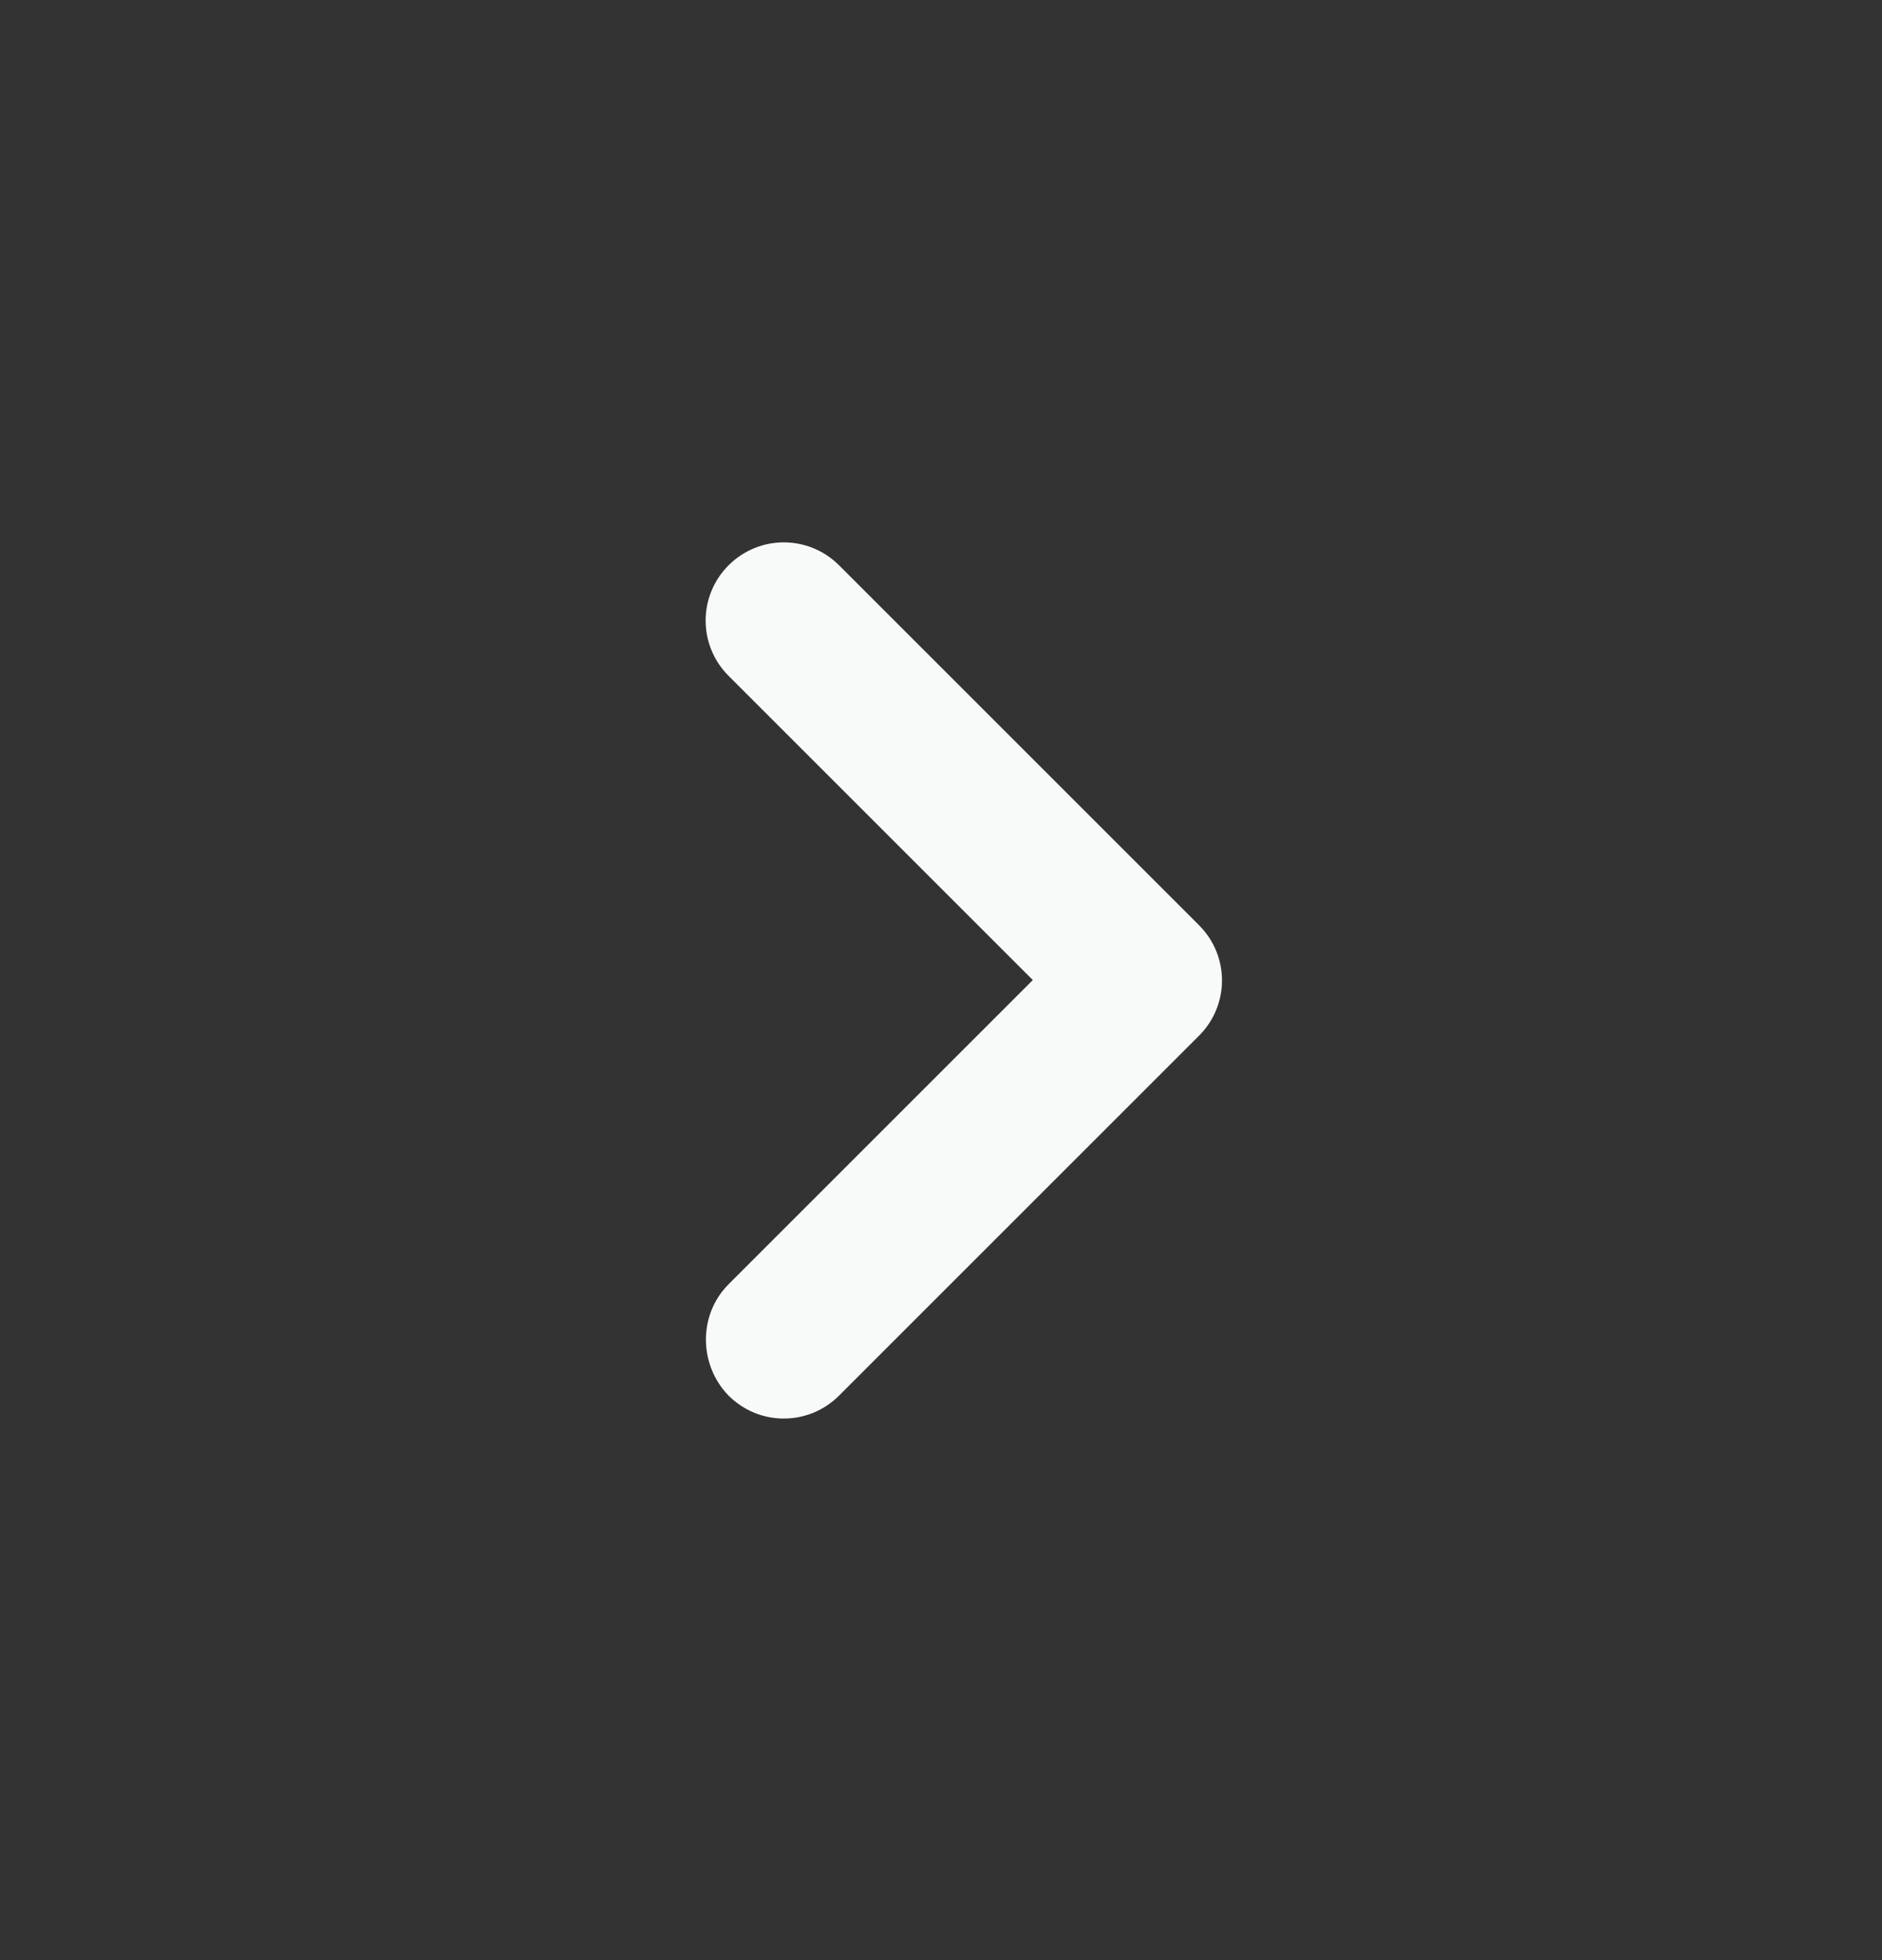 <svg width="24" height="25" viewBox="0 0 24 25" fill="none" xmlns="http://www.w3.org/2000/svg">
<rect x="0" y="0" width="24" height="25" fill="#333333" stroke="none"/>
<path d="M9.291 16.38L13.171 12.5L9.291 8.62C8.901 8.23 8.901 7.6 9.291 7.21C9.681 6.82 10.31 6.82 10.7 7.21L15.29 11.8C15.681 12.19 15.681 12.82 15.29 13.21L10.7 17.8C10.31 18.19 9.681 18.19 9.291 17.8C8.911 17.41 8.901 16.77 9.291 16.38Z" fill="#F8F9F9"/>
</svg>
